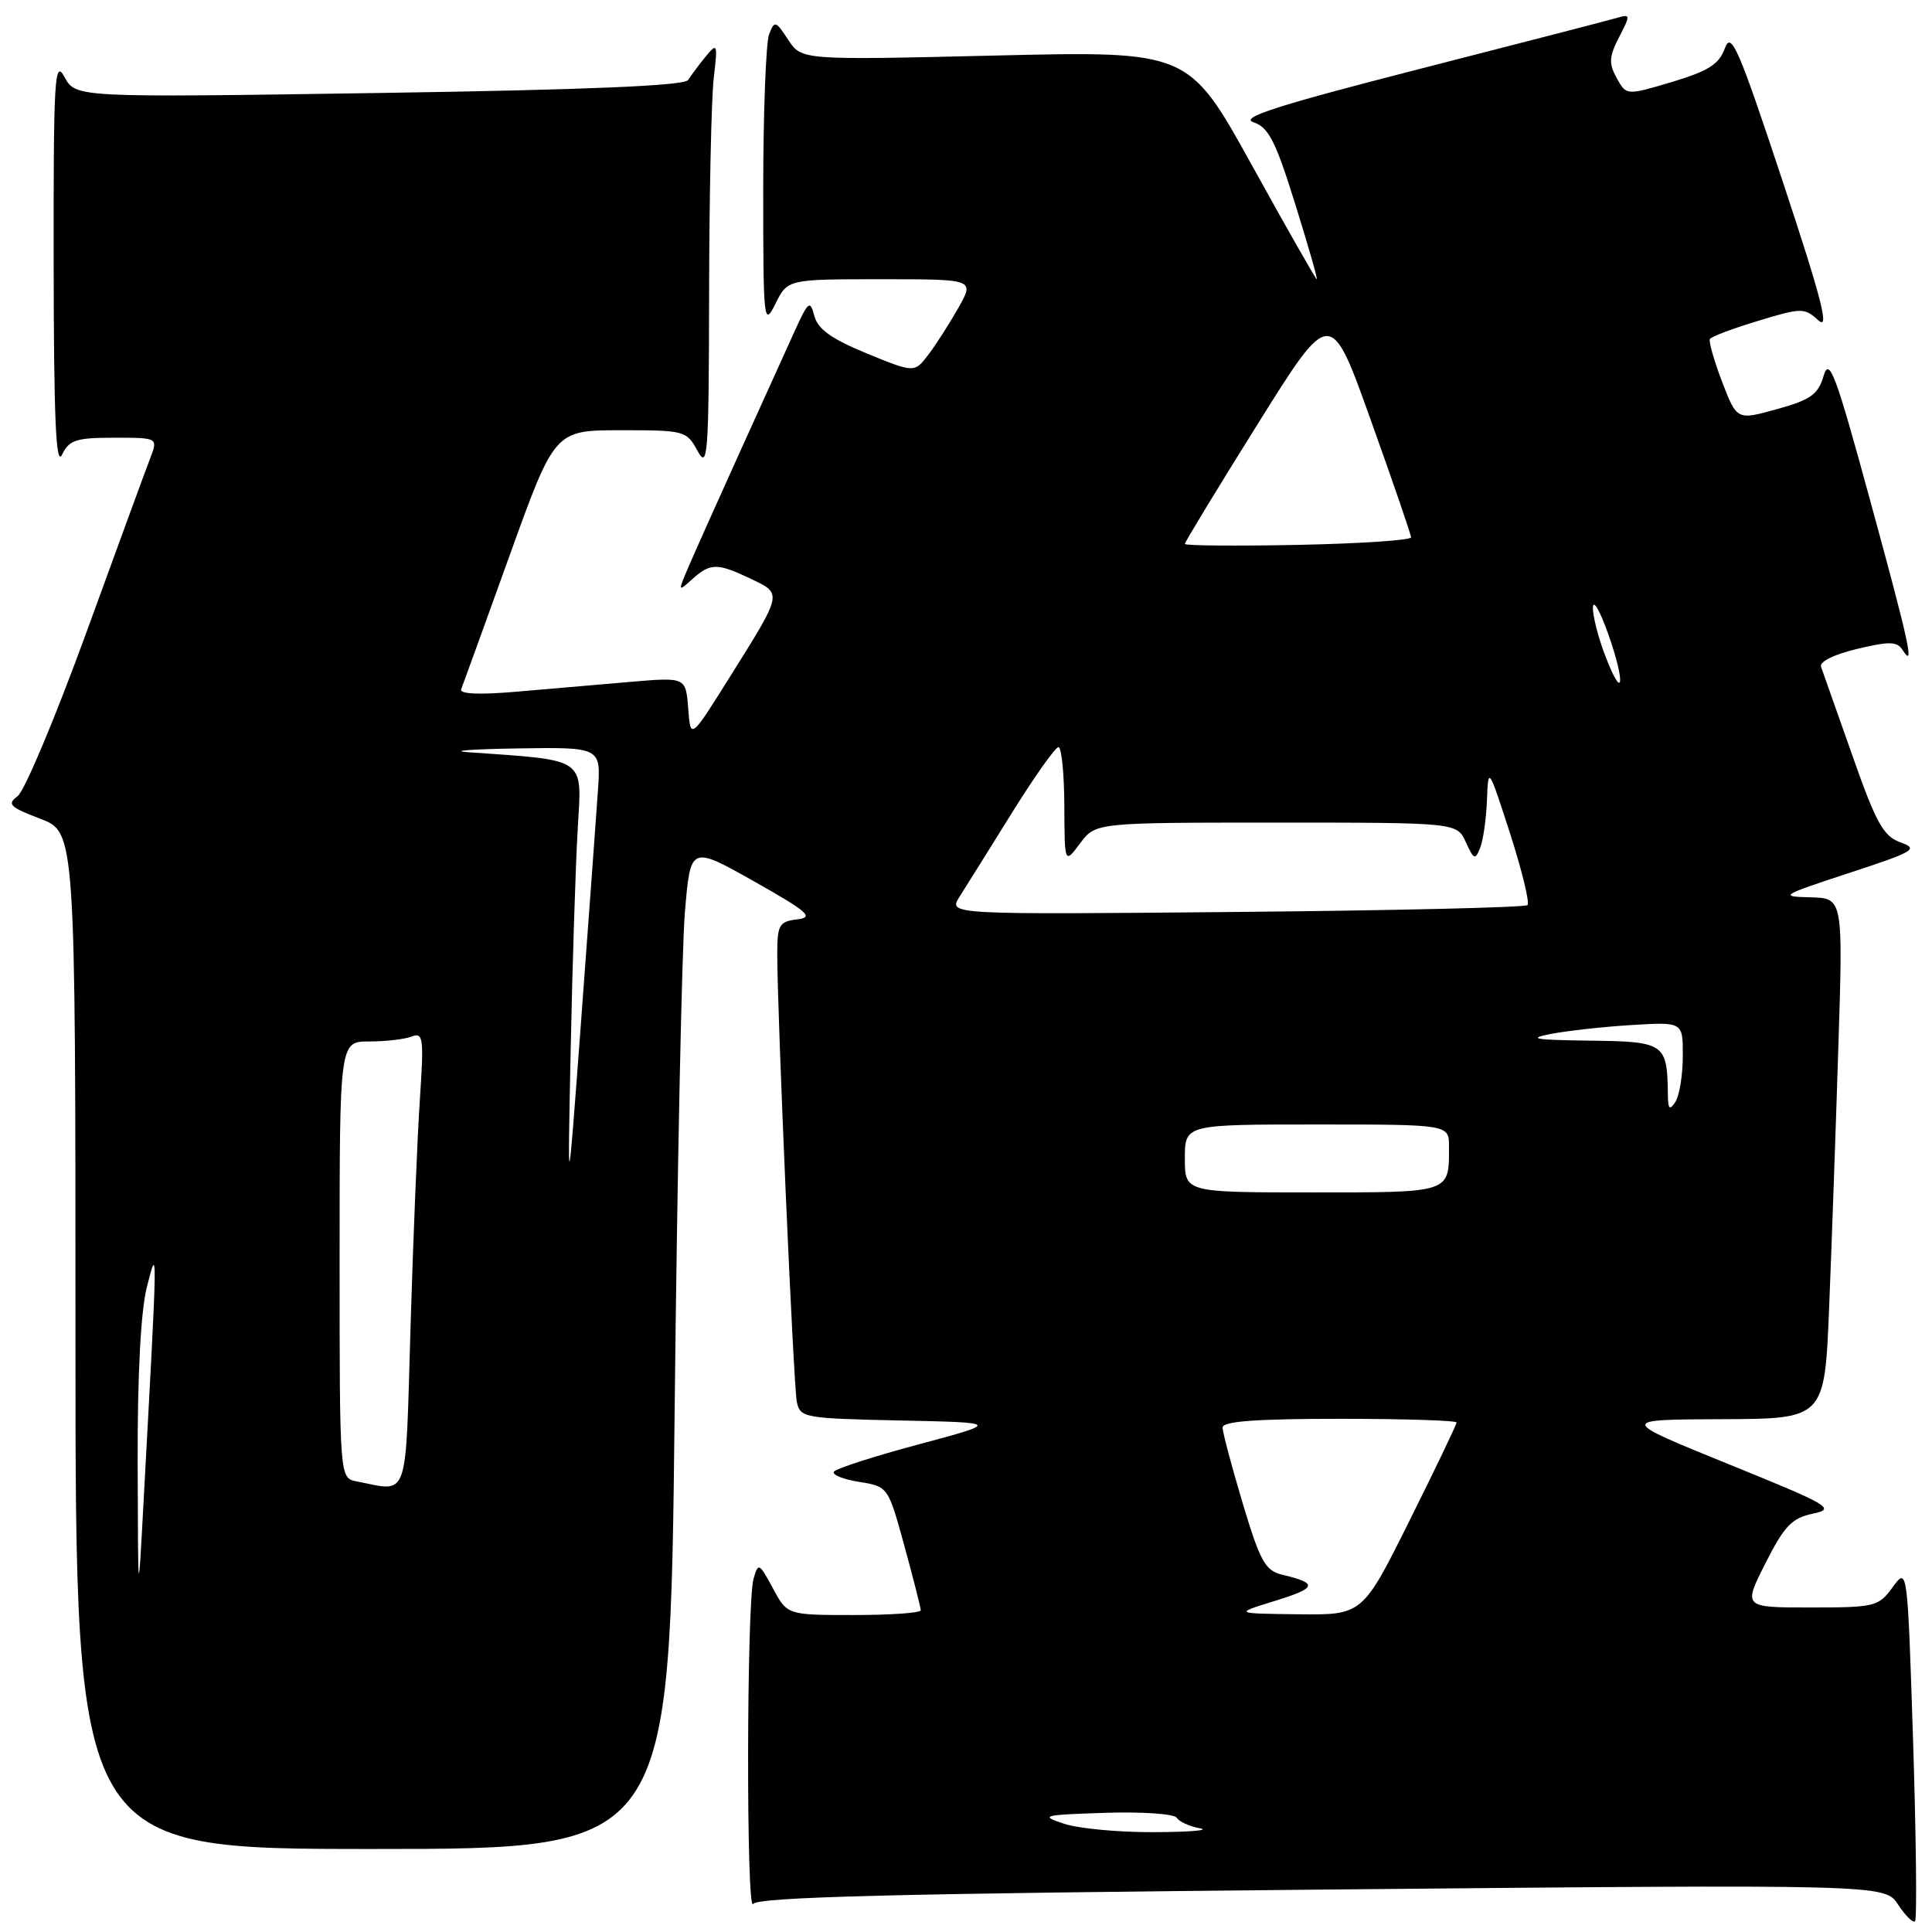 <?xml version="1.0" encoding="UTF-8" standalone="no"?>
<!DOCTYPE svg PUBLIC "-//W3C//DTD SVG 1.1//EN" "http://www.w3.org/Graphics/SVG/1.1/DTD/svg11.dtd" >
<svg xmlns="http://www.w3.org/2000/svg" xmlns:xlink="http://www.w3.org/1999/xlink" version="1.1" viewBox="0 0 256 256">
 <g >
 <path fill="currentColor"
d=" M 253.50 230.86 C 252.75 207.62 252.75 207.62 250.79 210.31 C 248.92 212.88 248.45 213.00 239.90 213.00 C 230.97 213.00 230.97 213.00 233.93 207.14 C 236.42 202.21 237.42 201.16 240.20 200.57 C 243.28 199.92 242.52 199.48 229.00 193.99 C 214.50 188.10 214.50 188.10 228.14 188.05 C 241.77 188.00 241.77 188.00 242.37 173.25 C 242.70 165.14 243.25 149.61 243.59 138.75 C 244.22 119.00 244.22 119.00 239.86 118.90 C 235.72 118.80 235.97 118.64 245.00 115.68 C 253.69 112.83 254.27 112.49 251.83 111.62 C 249.56 110.81 248.60 109.09 245.44 100.08 C 243.39 94.26 241.53 88.99 241.30 88.36 C 241.05 87.69 242.99 86.72 246.05 85.99 C 250.35 84.96 251.37 84.98 252.10 86.12 C 253.75 88.73 253.04 85.46 247.77 66.18 C 243.22 49.49 242.38 47.26 241.64 49.80 C 240.92 52.26 239.94 52.97 235.47 54.21 C 230.15 55.69 230.15 55.69 228.19 50.60 C 227.12 47.79 226.39 45.24 226.57 44.92 C 226.75 44.61 229.62 43.52 232.95 42.52 C 238.73 40.76 239.08 40.76 240.95 42.45 C 242.46 43.82 241.39 39.65 236.20 23.99 C 230.32 6.24 229.38 4.09 228.55 6.41 C 227.79 8.51 226.37 9.41 221.55 10.86 C 215.50 12.66 215.50 12.66 214.22 10.34 C 213.15 8.40 213.21 7.50 214.54 4.92 C 216.06 1.99 216.05 1.85 214.32 2.35 C 213.32 2.65 201.52 5.70 188.09 9.14 C 169.19 13.99 164.23 15.58 166.09 16.20 C 168.09 16.86 169.03 18.71 171.61 27.00 C 173.33 32.50 174.62 37.00 174.48 37.00 C 174.34 37.00 170.47 30.19 165.87 21.87 C 157.50 6.75 157.50 6.75 131.86 7.36 C 106.21 7.97 106.21 7.97 104.44 5.27 C 102.78 2.74 102.63 2.69 101.91 4.54 C 101.49 5.62 101.14 14.82 101.13 25.00 C 101.13 42.71 101.20 43.36 102.75 40.25 C 104.36 37.00 104.36 37.00 116.75 37.00 C 129.13 37.00 129.13 37.00 127.01 40.75 C 125.85 42.81 124.06 45.61 123.04 46.96 C 121.17 49.42 121.17 49.42 114.85 46.83 C 110.18 44.91 108.37 43.62 107.91 41.87 C 107.34 39.70 107.11 39.88 105.24 44.00 C 104.12 46.48 100.86 53.67 97.99 60.00 C 95.13 66.33 92.10 73.08 91.28 75.00 C 89.80 78.44 89.81 78.47 91.72 76.75 C 94.13 74.58 95.03 74.57 99.50 76.70 C 103.69 78.70 103.74 78.48 96.70 89.71 C 91.50 98.02 91.50 98.02 91.19 93.87 C 90.87 89.72 90.87 89.72 83.44 90.36 C 79.35 90.71 72.56 91.30 68.36 91.66 C 63.47 92.08 60.87 91.96 61.11 91.33 C 61.33 90.78 64.20 82.84 67.50 73.68 C 73.50 57.01 73.50 57.01 82.22 57.01 C 90.70 57.00 90.98 57.07 92.43 59.75 C 93.79 62.25 93.92 60.40 93.96 38.89 C 93.98 25.90 94.26 13.08 94.57 10.39 C 95.11 5.75 95.06 5.60 93.50 7.50 C 92.60 8.60 91.56 10.00 91.18 10.60 C 90.71 11.36 77.90 11.90 50.26 12.32 C 10.03 12.93 10.03 12.93 8.55 10.21 C 7.23 7.77 7.08 10.23 7.11 35.00 C 7.13 55.50 7.41 61.93 8.22 60.25 C 9.16 58.30 10.08 58.00 15.13 58.00 C 20.95 58.00 20.95 58.00 19.89 60.75 C 19.31 62.26 15.49 72.68 11.41 83.90 C 7.32 95.11 3.24 104.84 2.33 105.50 C 0.89 106.55 1.29 106.95 5.34 108.49 C 10.00 110.27 10.00 110.27 10.00 177.64 C 10.00 245.00 10.00 245.00 49.38 245.00 C 88.76 245.00 88.76 245.00 89.39 187.25 C 89.73 155.49 90.35 125.57 90.76 120.77 C 91.50 112.05 91.50 112.05 99.89 116.77 C 107.08 120.83 107.90 121.55 105.64 121.82 C 103.26 122.10 103.00 122.55 102.99 126.32 C 102.97 133.88 105.13 183.45 105.58 185.72 C 106.01 187.86 106.49 187.95 119.26 188.22 C 132.50 188.50 132.50 188.50 121.72 191.39 C 115.80 192.97 110.74 194.61 110.49 195.01 C 110.24 195.42 111.76 196.03 113.86 196.36 C 117.67 196.97 117.68 196.99 119.84 204.86 C 121.03 209.19 122.00 213.02 122.00 213.37 C 122.00 213.72 118.02 214.00 113.16 214.00 C 104.31 214.00 104.31 214.00 102.41 210.45 C 100.59 207.07 100.47 207.02 99.85 209.20 C 98.92 212.48 98.87 253.75 99.80 252.29 C 100.38 251.37 118.53 250.91 175.16 250.38 C 249.74 249.68 249.74 249.68 251.51 252.37 C 252.48 253.85 253.49 254.84 253.75 254.58 C 254.02 254.31 253.90 243.64 253.50 230.86 Z  M 141.00 241.66 C 137.74 240.58 138.12 240.48 146.42 240.21 C 151.32 240.05 155.59 240.34 155.92 240.86 C 156.24 241.38 157.62 242.01 159.00 242.26 C 160.38 242.52 157.68 242.75 153.00 242.77 C 148.32 242.80 142.93 242.30 141.00 241.66 Z  M 168.99 212.11 C 174.51 210.40 174.68 209.80 169.91 208.66 C 167.65 208.12 166.98 206.91 164.66 199.18 C 163.20 194.30 162.00 189.79 162.00 189.15 C 162.00 188.33 166.45 188.00 177.50 188.00 C 186.03 188.00 193.00 188.22 193.00 188.49 C 193.00 188.76 190.20 194.61 186.77 201.49 C 180.54 214.00 180.54 214.00 172.02 213.90 C 163.50 213.80 163.50 213.80 168.99 212.11 Z  M 18.24 194.00 C 18.21 182.08 18.65 173.72 19.47 170.50 C 20.90 164.93 20.91 164.30 19.05 198.50 C 18.30 212.50 18.30 212.50 18.24 194.00 Z  M 47.25 196.29 C 45.00 195.86 45.00 195.86 45.00 166.93 C 45.00 138.00 45.00 138.00 48.92 138.00 C 51.07 138.00 53.60 137.71 54.54 137.35 C 56.08 136.75 56.18 137.49 55.64 145.60 C 55.31 150.49 54.75 164.06 54.40 175.75 C 53.70 199.31 54.28 197.65 47.25 196.29 Z  M 75.62 139.00 C 75.85 127.72 76.27 114.60 76.55 109.83 C 77.11 100.25 77.90 100.79 62.00 99.67 C 59.52 99.49 62.48 99.27 68.56 99.17 C 79.63 99.00 79.63 99.00 79.23 104.75 C 79.01 107.91 78.02 121.53 77.02 135.00 C 75.20 159.50 75.20 159.50 75.62 139.00 Z  M 157.00 153.50 C 157.00 149.00 157.00 149.00 174.50 149.00 C 192.00 149.00 192.00 149.00 192.00 151.92 C 192.00 158.12 192.36 158.00 173.89 158.00 C 157.00 158.00 157.00 158.00 157.00 153.50 Z  M 221.00 145.00 C 220.92 138.24 220.59 138.01 210.63 137.89 C 203.32 137.80 202.30 137.63 205.50 137.00 C 207.70 136.58 212.54 136.04 216.25 135.82 C 223.00 135.41 223.00 135.41 222.98 139.95 C 222.98 142.45 222.53 145.18 222.00 146.00 C 221.23 147.19 221.02 146.98 221.00 145.00 Z  M 127.13 118.84 C 127.95 117.55 131.07 112.56 134.06 107.75 C 137.05 102.94 139.84 99.00 140.25 99.00 C 140.66 99.00 141.01 102.49 141.03 106.75 C 141.06 114.50 141.06 114.50 143.12 111.75 C 145.17 109.00 145.17 109.00 169.10 109.00 C 193.04 109.00 193.04 109.00 194.23 111.59 C 195.29 113.92 195.48 114.00 196.13 112.34 C 196.53 111.33 196.94 108.47 197.03 106.00 C 197.20 101.55 197.23 101.60 200.09 110.43 C 201.67 115.35 202.71 119.62 202.40 119.93 C 202.09 120.24 184.69 120.65 163.74 120.84 C 125.65 121.19 125.65 121.19 127.13 118.84 Z  M 212.70 86.88 C 211.76 84.43 211.03 81.55 211.07 80.47 C 211.11 79.38 212.02 80.96 213.08 83.96 C 215.43 90.58 215.09 93.15 212.70 86.88 Z  M 157.00 72.07 C 157.00 71.83 161.34 64.68 166.65 56.19 C 176.30 40.74 176.30 40.74 181.62 55.62 C 184.55 63.80 186.96 70.81 186.97 71.20 C 186.99 71.58 180.25 72.03 172.00 72.20 C 163.75 72.36 157.00 72.31 157.00 72.07 Z "/>
</g>
</svg>